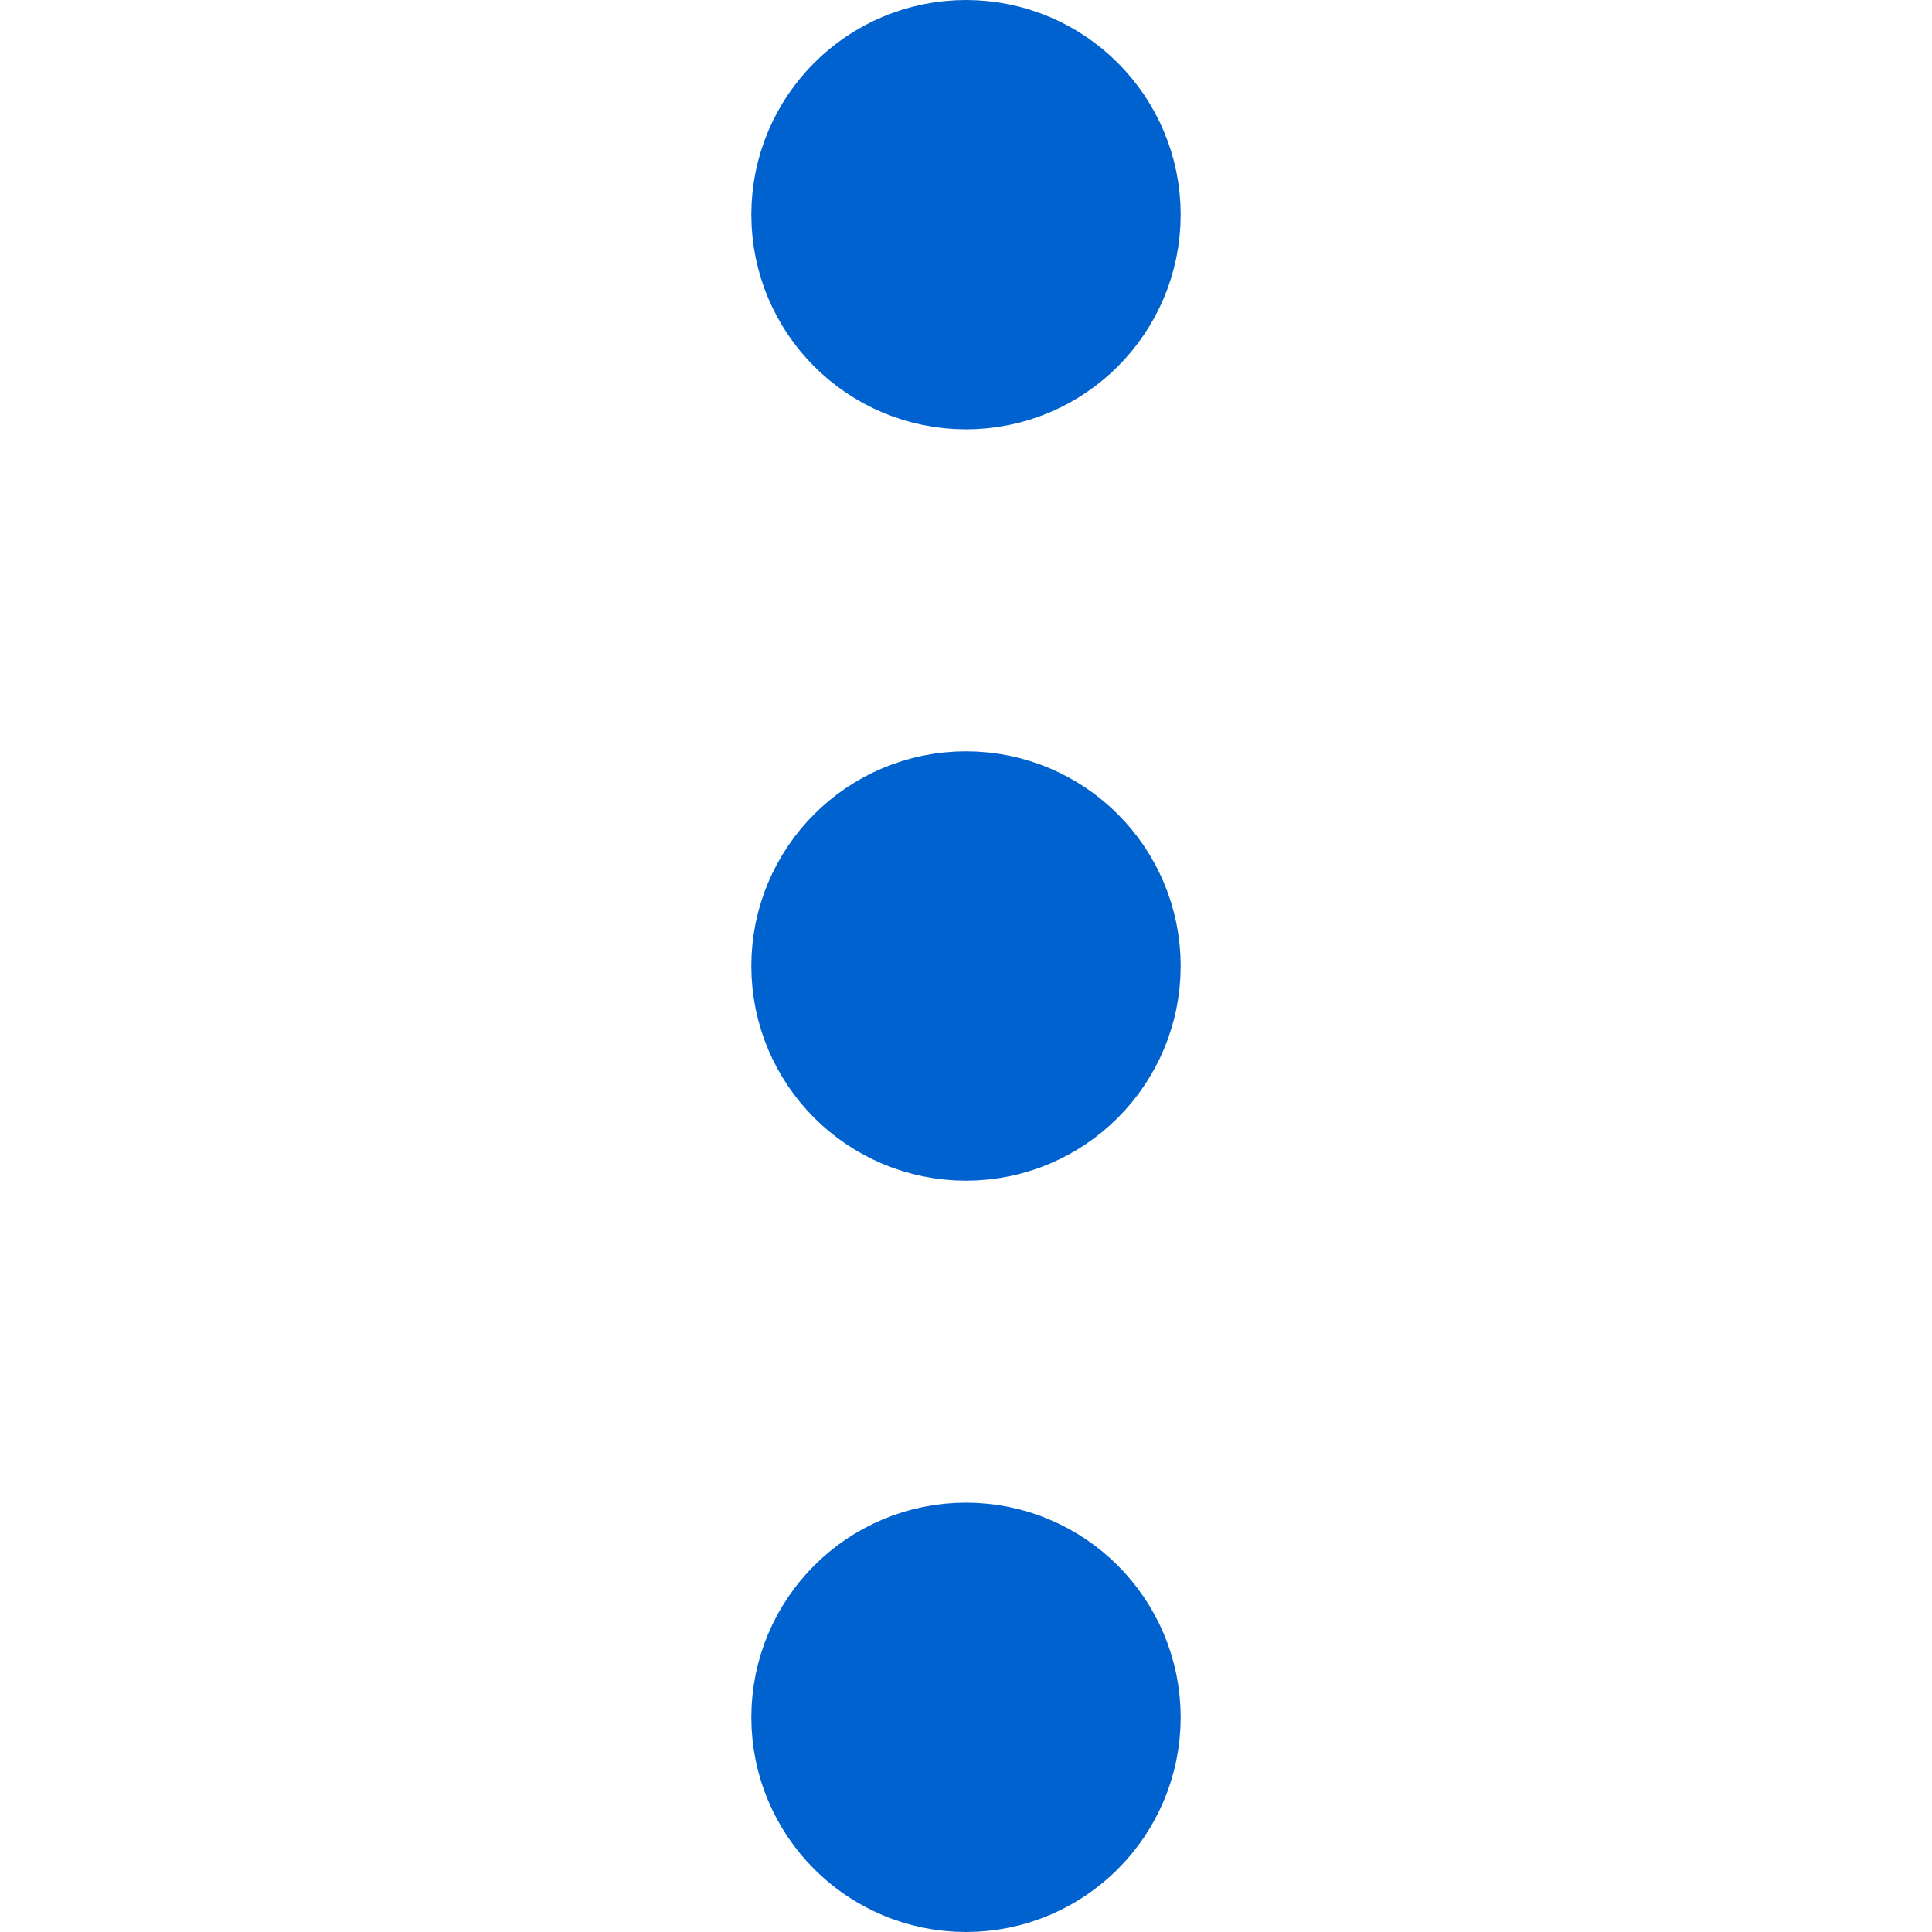 <svg xmlns="http://www.w3.org/2000/svg" width="14px" height="14px" viewBox="0 0 4 18">
  <g id="menu_icon" transform="translate(-10 -3)">
    <circle id="Ellipse_23" data-name="Ellipse 23" cx="1" cy="1" r="1" transform="translate(11 11)" stroke-width="2" stroke="#0062cf" stroke-linecap="round" stroke-linejoin="round" fill="none"/>
    <circle id="Ellipse_24" data-name="Ellipse 24" cx="1" cy="1" r="1" transform="translate(11 4)" stroke-width="2" stroke="#0062cf" stroke-linecap="round" stroke-linejoin="round" fill="none"/>
    <circle id="Ellipse_25" data-name="Ellipse 25" cx="1" cy="1" r="1" transform="translate(11 18)" stroke-width="2" stroke="#0062cf" stroke-linecap="round" stroke-linejoin="round" fill="none"/>
  </g>
</svg>
